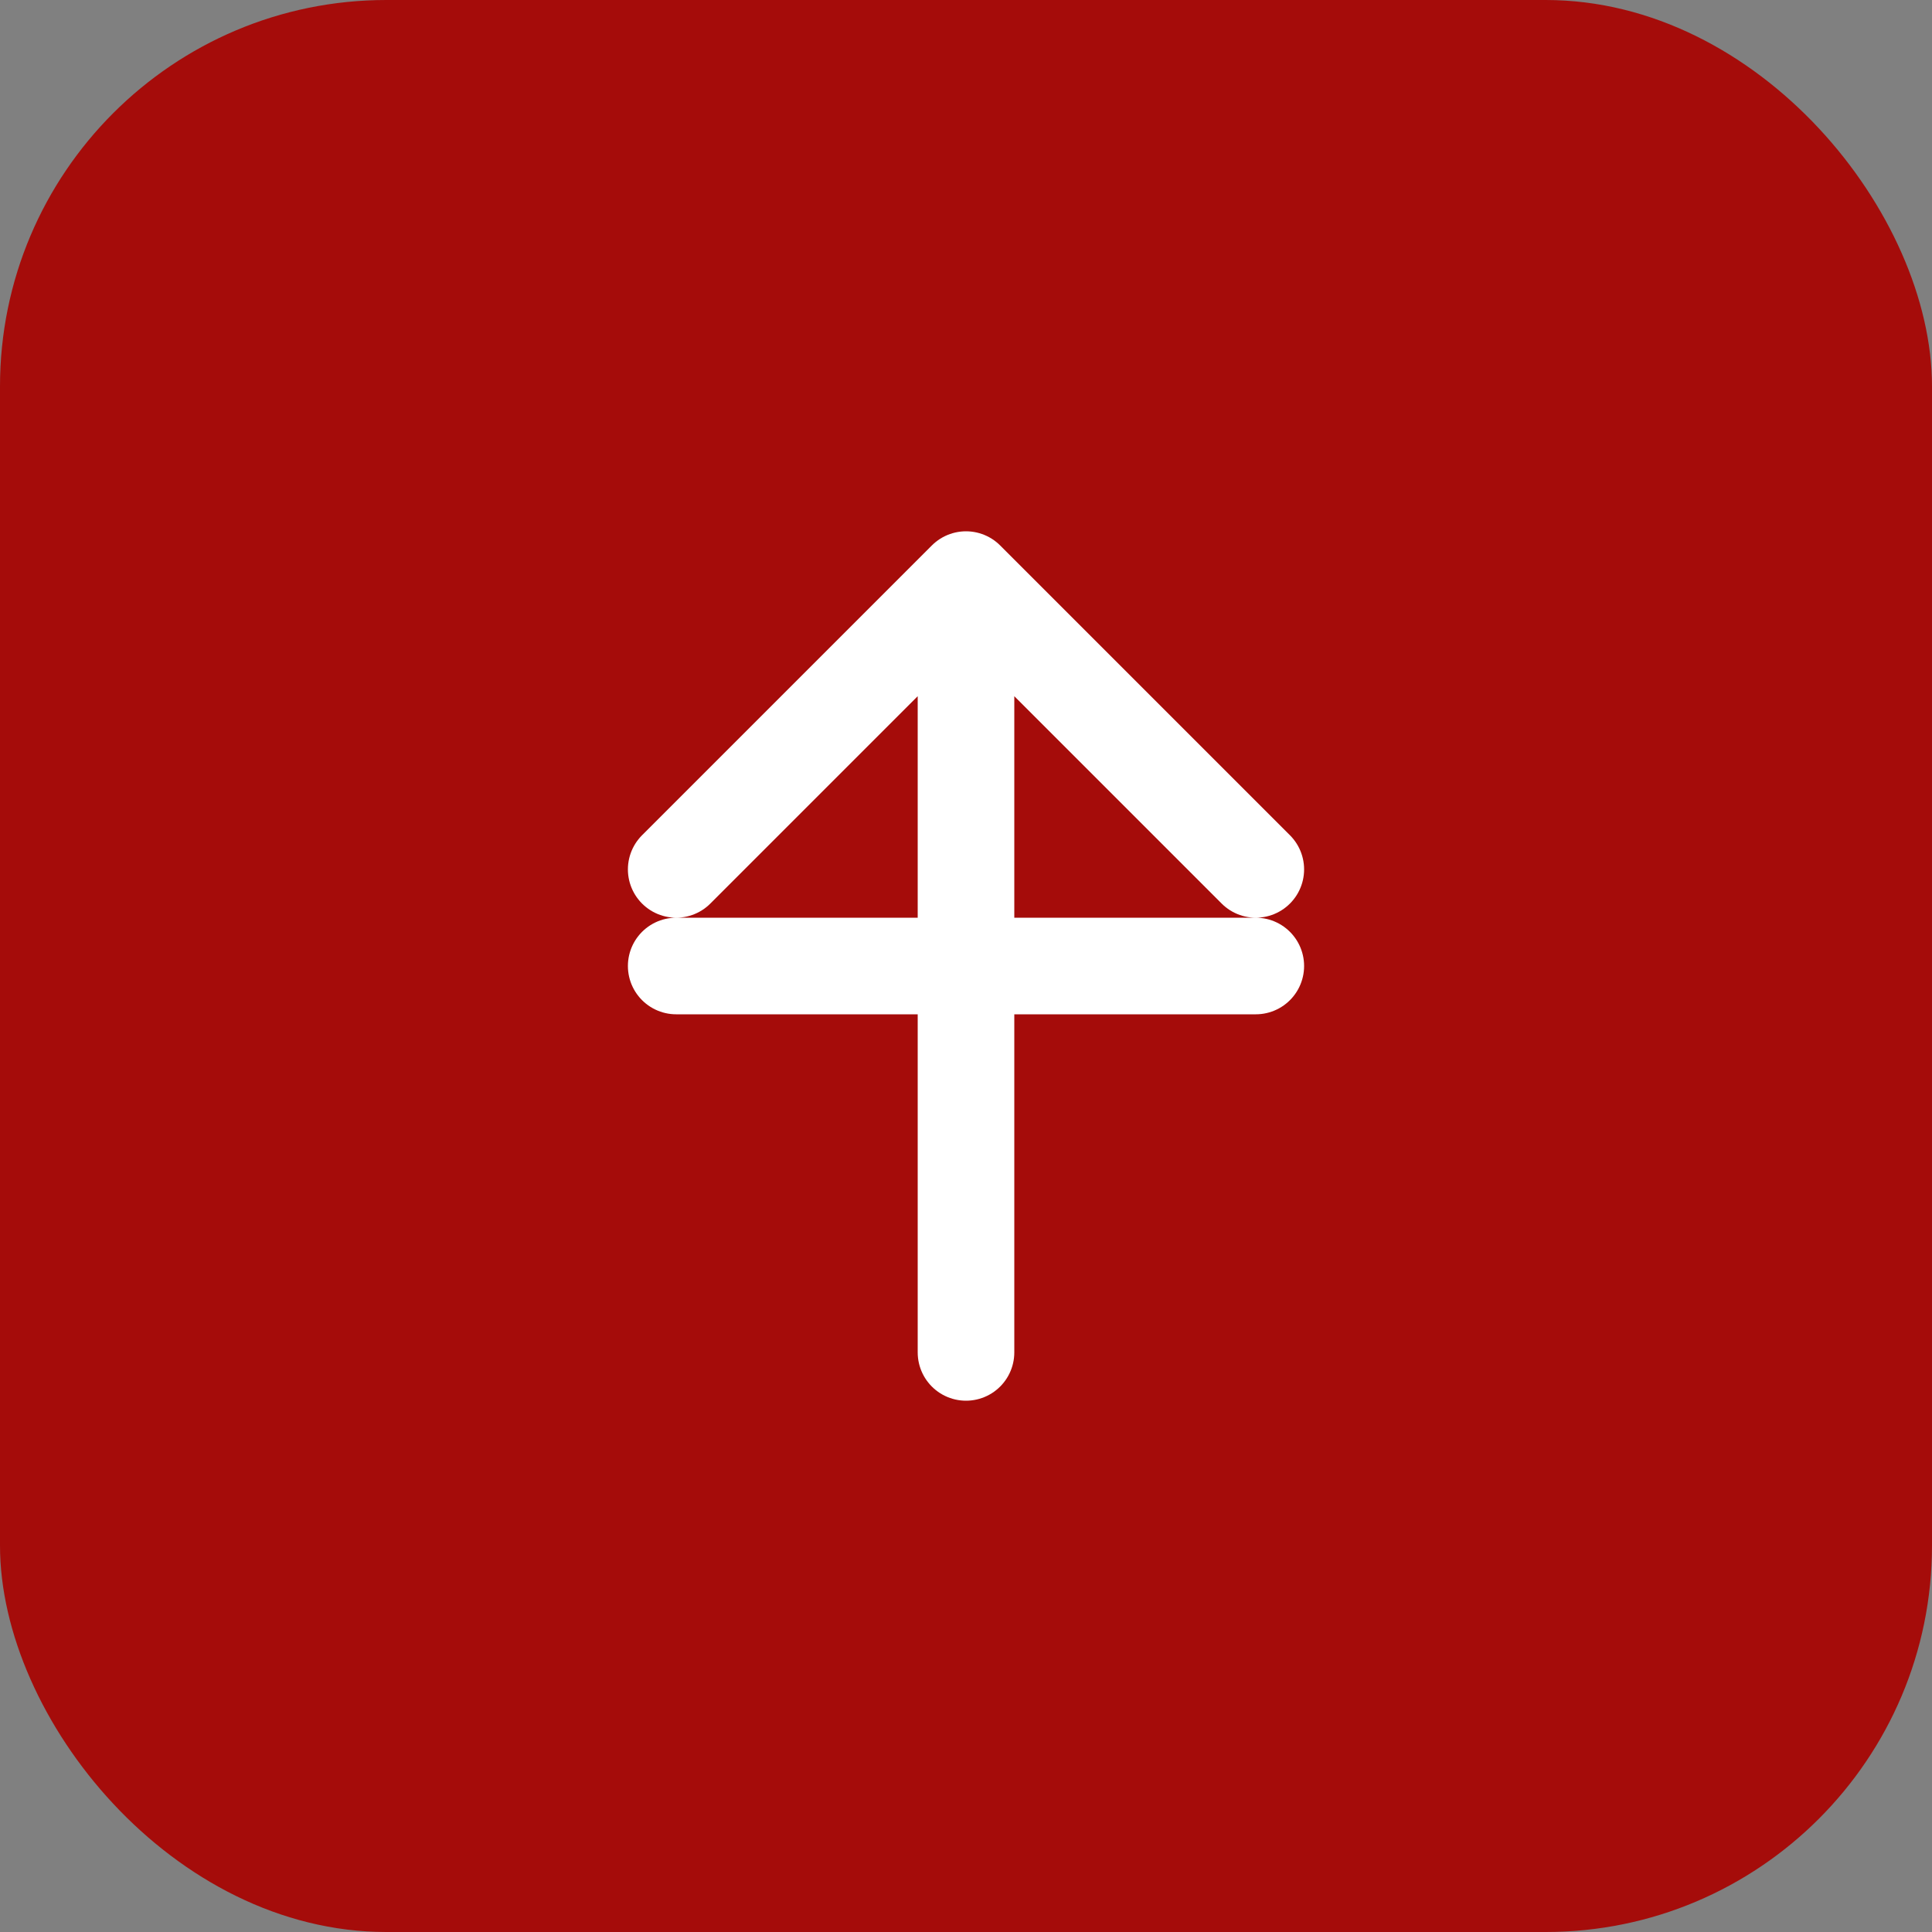 <svg xmlns="http://www.w3.org/2000/svg" viewBox="0 0 100 100">
  <rect x="0" y="0" width="100" height="100" fill="#808080" stroke="none"/>
  <rect width="100" height="100" rx="20" fill="#A50C0A"/>
  <path d="M50 30 L50 70 M35 45 L50 30 L65 45 M35 50 L50 50 L65 50" stroke="white" stroke-width="5" stroke-linecap="round" stroke-linejoin="round" fill="none"/>
</svg>


